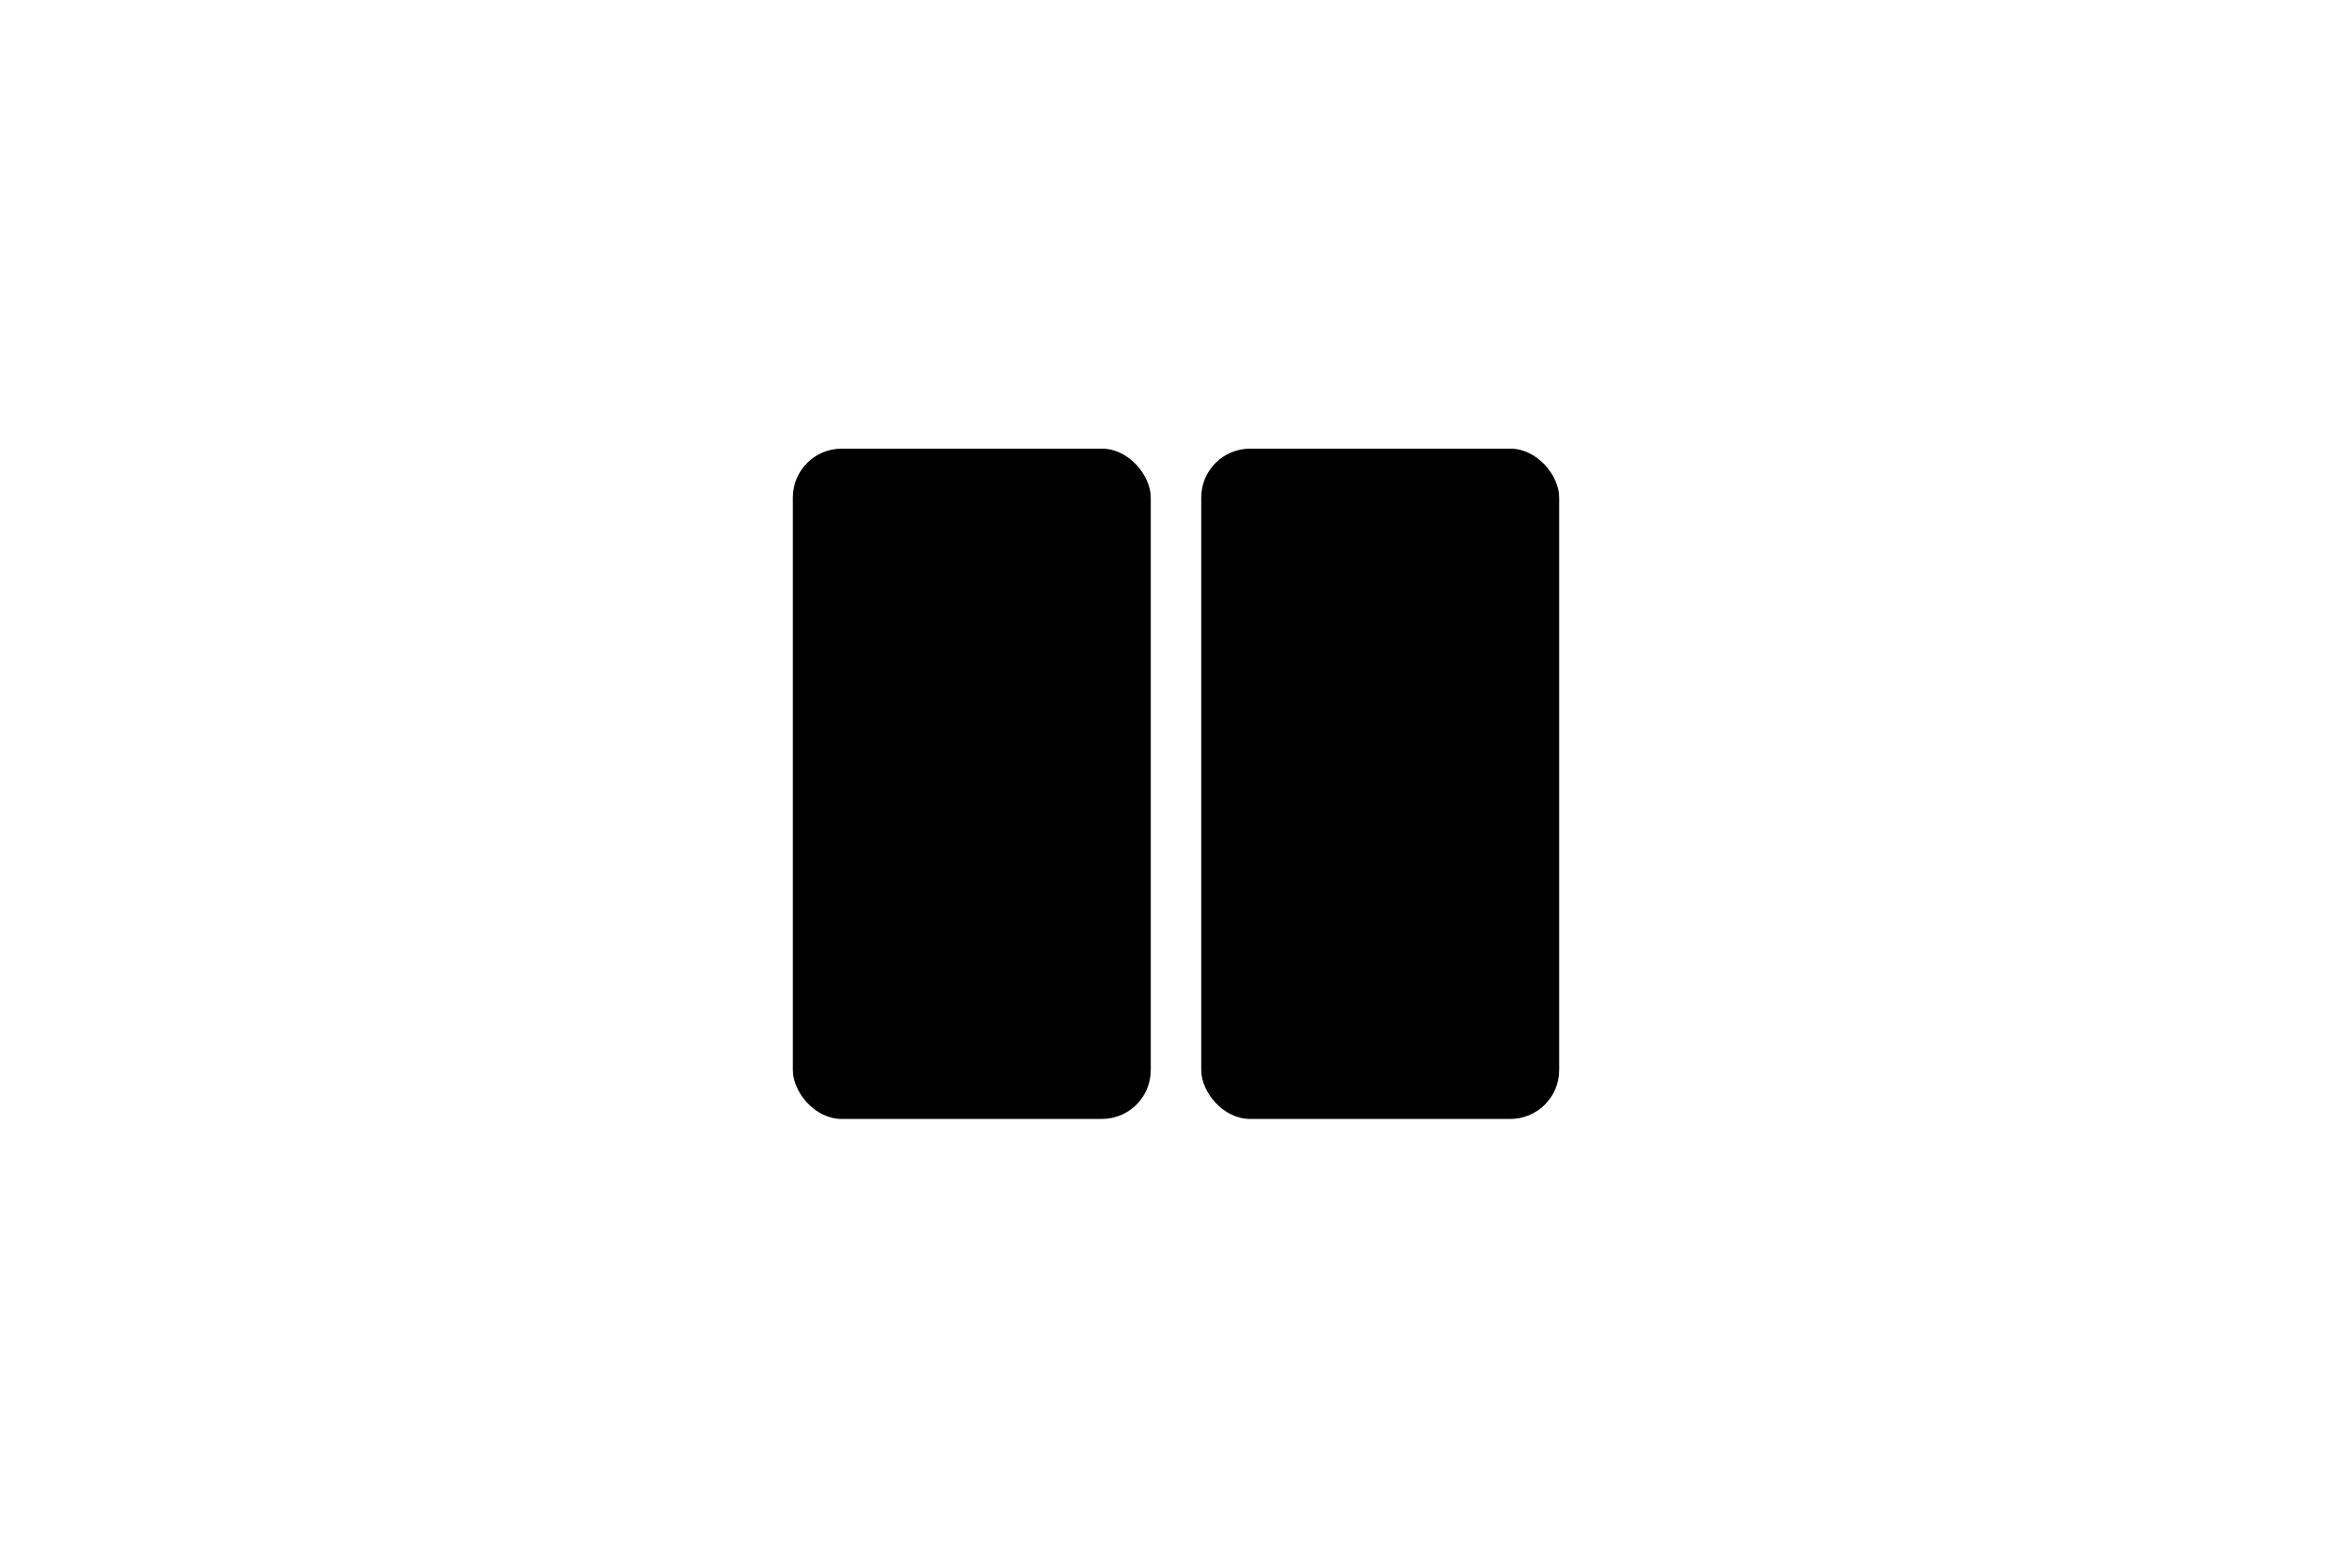 <?xml version="1.0" encoding="UTF-8"?>
<svg id="Ebene_1" data-name="Ebene 1" xmlns="http://www.w3.org/2000/svg" viewBox="0 0 102.05 68.03">
  <defs>
    <style>
      .cls-1 {
        fill: #010101;
        stroke-width: 0px;
      }
    </style>
  </defs>
  <rect class="cls-1" x="34.4" y="19.47" width="15.53" height="29.09" rx="2.12" ry="2.12"/>
  <rect class="cls-1" x="52.12" y="19.47" width="15.53" height="29.09" rx="2.12" ry="2.12"/>
</svg>